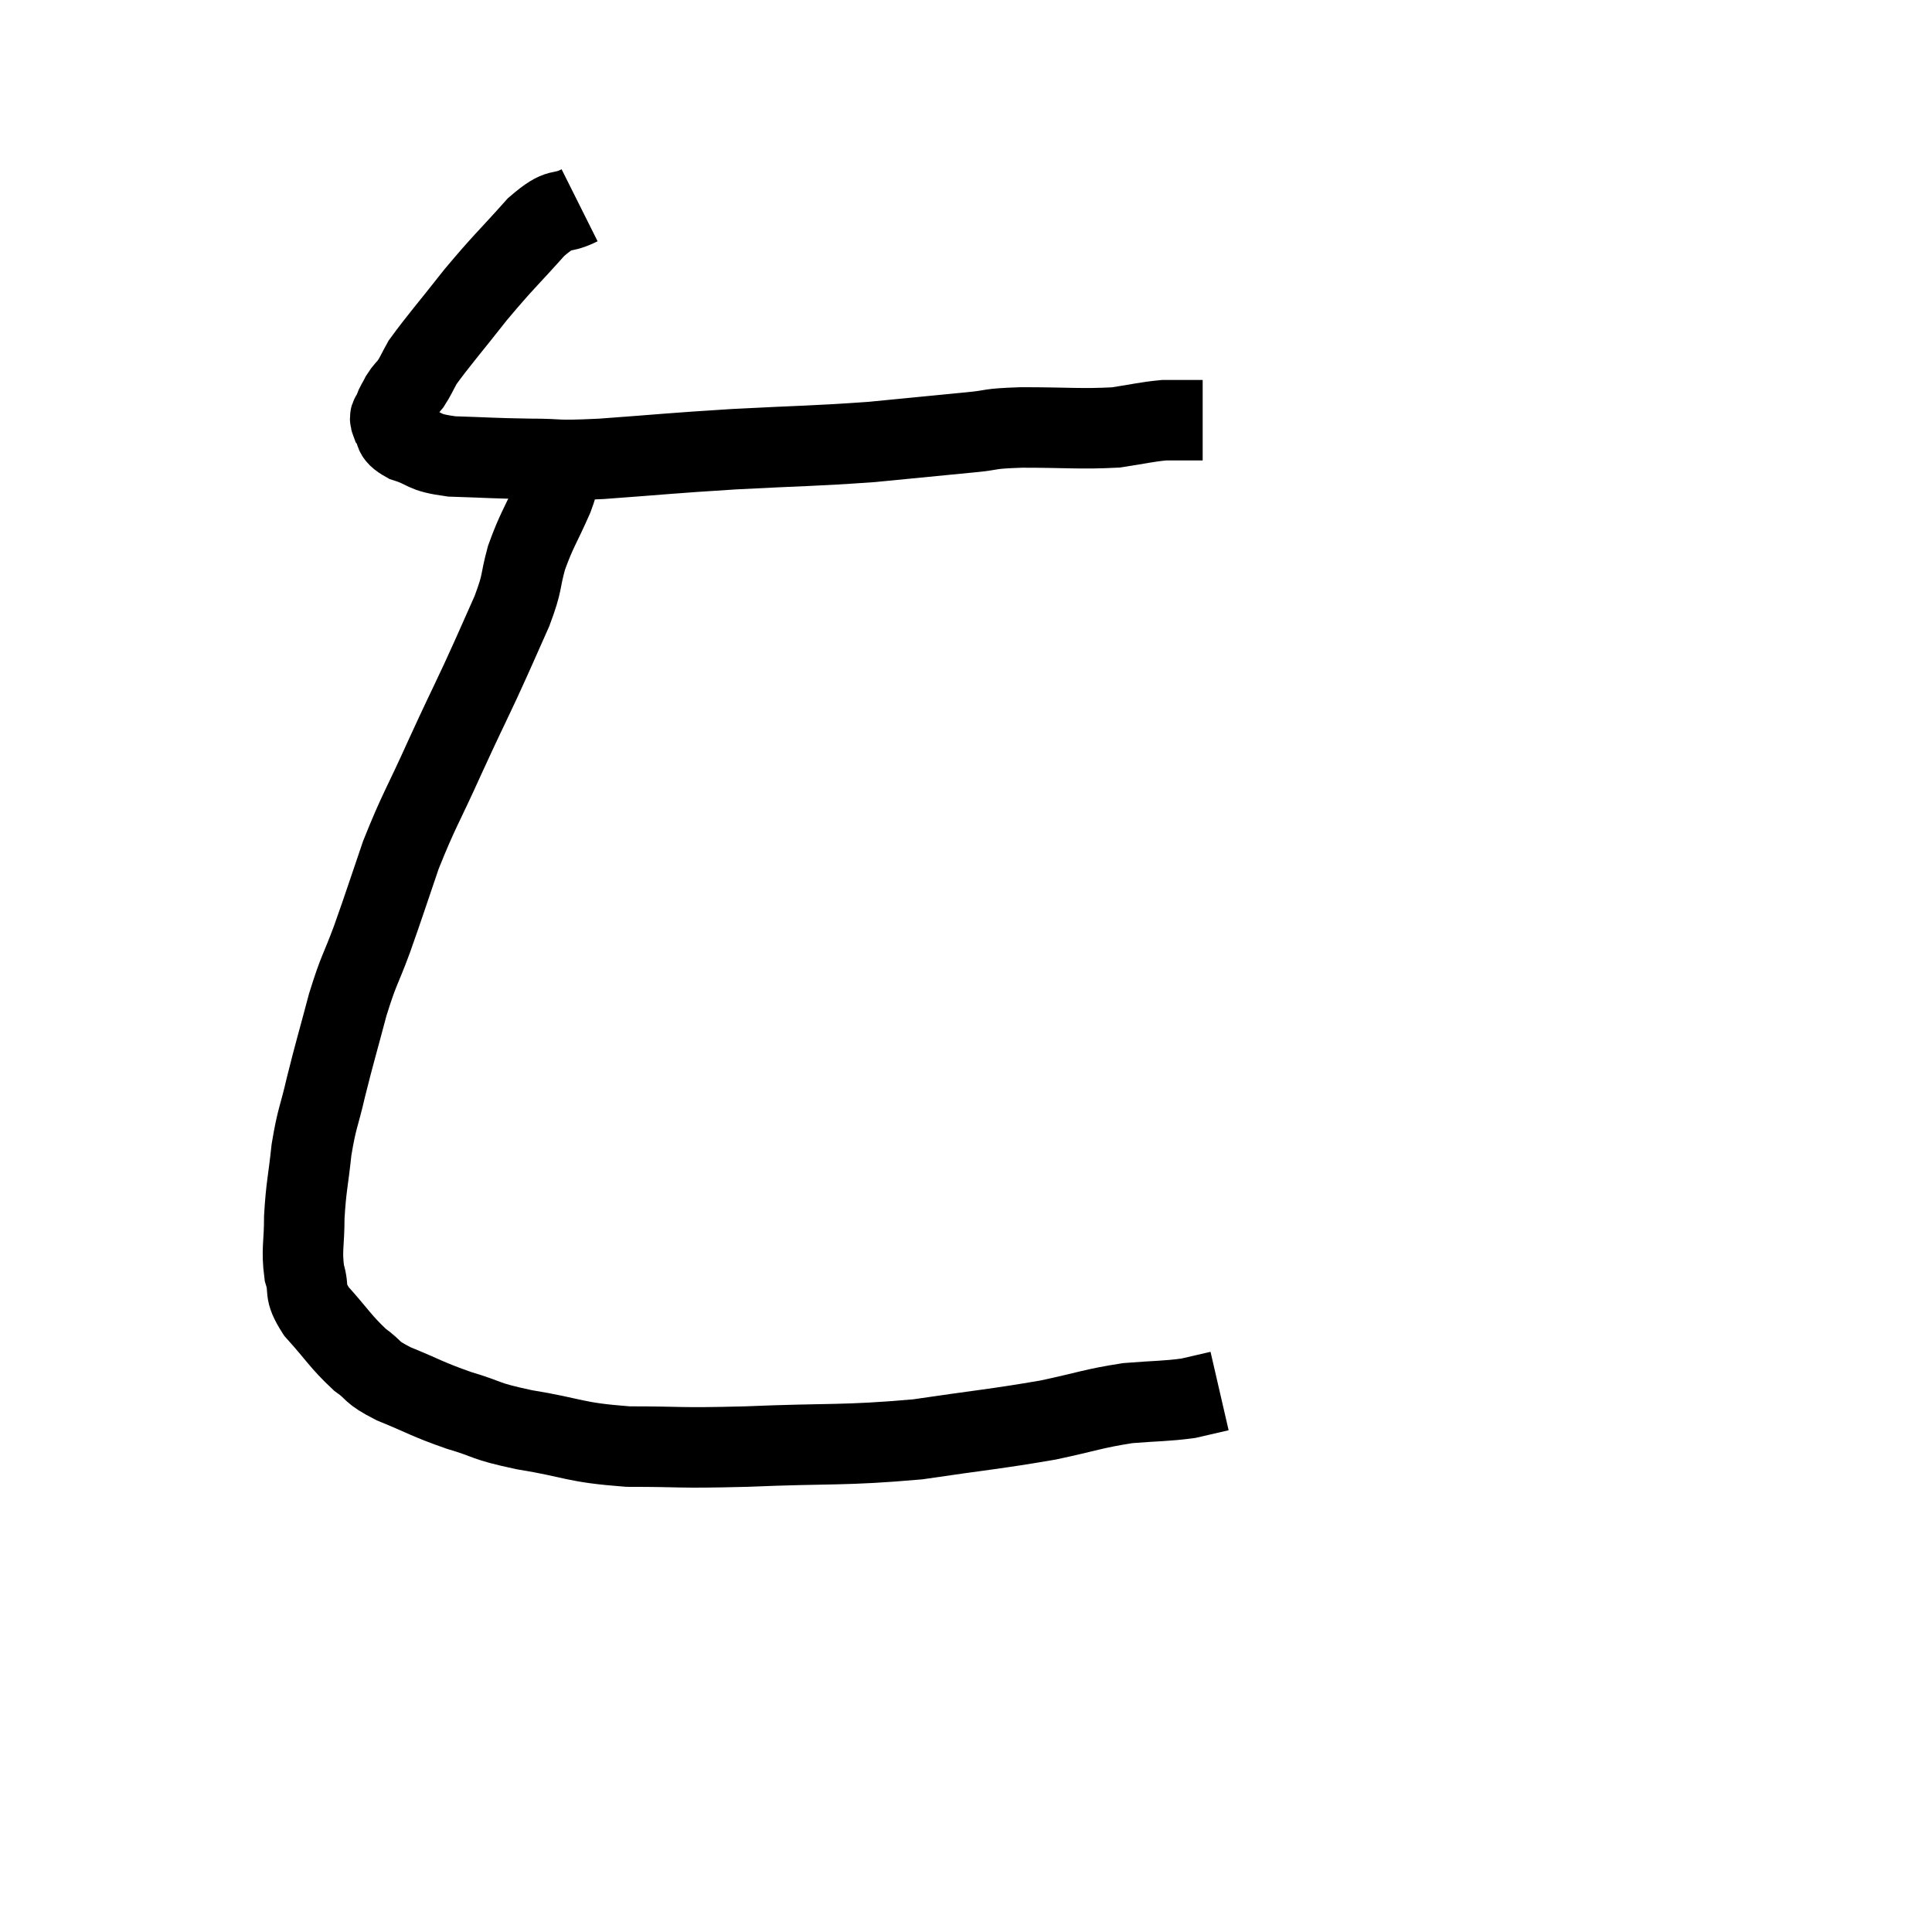 <svg width="48" height="48" viewBox="0 0 48 48" xmlns="http://www.w3.org/2000/svg"><path d="M 14.4 5.1 C 13.86 5.37, 13.965 5.085, 13.32 5.64 C 12.57 6.48, 12.525 6.48, 11.82 7.32 C 11.16 8.16, 10.905 8.445, 10.5 9 C 10.35 9.27, 10.335 9.33, 10.2 9.54 C 10.08 9.69, 10.065 9.675, 9.96 9.84 C 9.87 10.02, 9.84 10.035, 9.78 10.2 C 9.75 10.35, 9.645 10.305, 9.72 10.5 C 9.9 10.74, 9.705 10.77, 10.08 10.98 C 10.65 11.16, 10.455 11.235, 11.22 11.34 C 12.18 11.37, 12.21 11.385, 13.14 11.4 C 14.04 11.4, 13.665 11.46, 14.94 11.4 C 16.59 11.28, 16.56 11.265, 18.24 11.16 C 19.95 11.07, 20.19 11.085, 21.66 10.98 C 22.89 10.86, 23.19 10.83, 24.12 10.74 C 24.75 10.68, 24.48 10.65, 25.38 10.62 C 26.55 10.62, 26.835 10.665, 27.72 10.62 C 28.32 10.53, 28.455 10.485, 28.92 10.44 C 29.25 10.44, 29.34 10.44, 29.58 10.44 C 29.73 10.44, 29.805 10.44, 29.88 10.44 C 29.88 10.44, 29.88 10.44, 29.88 10.44 C 29.88 10.44, 29.88 10.44, 29.88 10.44 L 29.88 10.44" fill="none" stroke="black" stroke-width="2"></path><path d="M 13.86 11.76 C 13.8 12.06, 13.935 11.835, 13.74 12.36 C 13.41 13.11, 13.335 13.155, 13.08 13.86 C 12.9 14.52, 13.005 14.415, 12.72 15.18 C 12.33 16.05, 12.36 16.005, 11.94 16.92 C 11.49 17.88, 11.535 17.76, 11.04 18.84 C 10.5 20.04, 10.41 20.115, 9.96 21.24 C 9.6 22.29, 9.57 22.41, 9.24 23.34 C 8.94 24.15, 8.925 24.045, 8.64 24.96 C 8.37 25.98, 8.325 26.1, 8.1 27 C 7.92 27.78, 7.875 27.75, 7.74 28.56 C 7.65 29.4, 7.605 29.475, 7.56 30.24 C 7.56 30.93, 7.485 31.035, 7.56 31.62 C 7.71 32.1, 7.515 32.04, 7.86 32.58 C 8.4 33.18, 8.46 33.33, 8.94 33.78 C 9.36 34.08, 9.165 34.065, 9.78 34.38 C 10.59 34.71, 10.59 34.755, 11.4 35.04 C 12.21 35.28, 11.97 35.295, 13.02 35.52 C 14.31 35.73, 14.22 35.835, 15.6 35.94 C 17.07 35.94, 16.74 35.985, 18.54 35.94 C 20.67 35.85, 20.925 35.925, 22.8 35.76 C 24.42 35.52, 24.735 35.505, 26.04 35.28 C 27.03 35.07, 27.15 34.995, 28.02 34.86 C 28.77 34.8, 28.95 34.815, 29.52 34.74 C 29.91 34.65, 30.105 34.605, 30.3 34.56 C 30.3 34.56, 30.3 34.56, 30.3 34.56 L 30.3 34.56" fill="none" stroke="black" stroke-width="2"></path></svg>